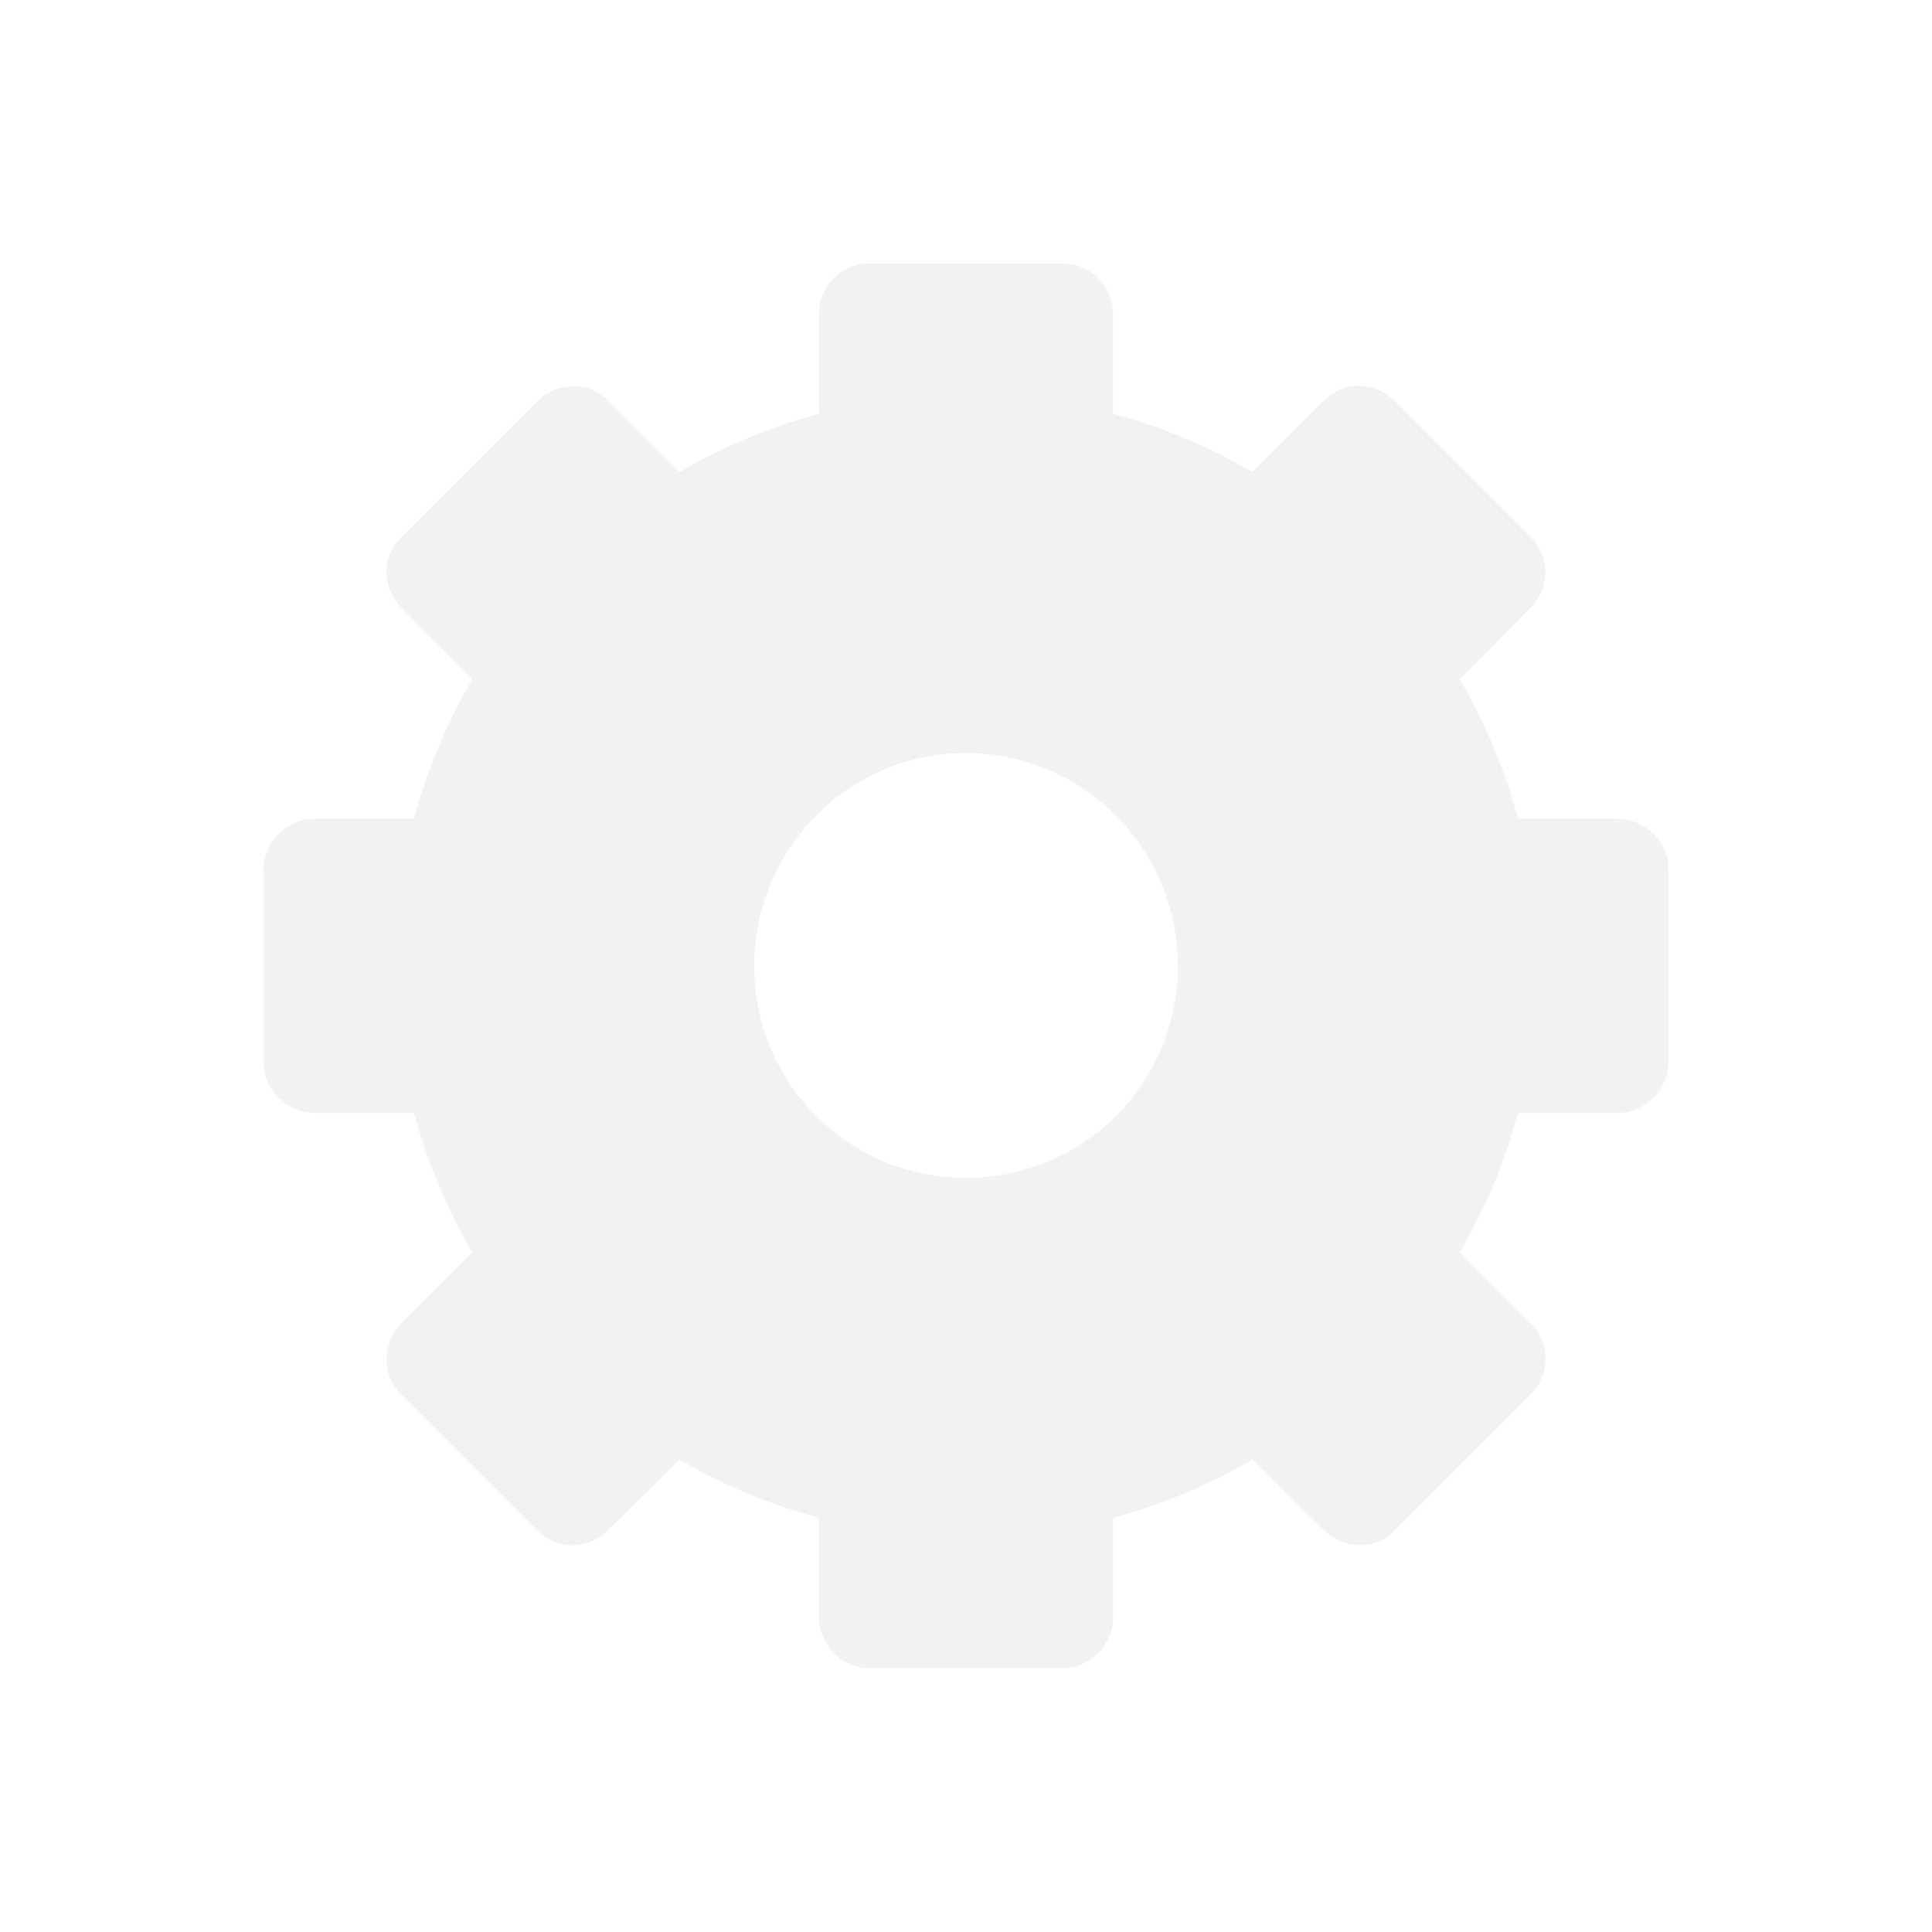 <?xml version="1.0" encoding="UTF-8" standalone="no"?>
<!-- Created with Inkscape (http://www.inkscape.org/) -->

<svg
   xmlns:osb="http://www.openswatchbook.org/uri/2009/osb"
   xmlns:dc="http://purl.org/dc/elements/1.1/"
   xmlns:cc="http://creativecommons.org/ns#"
   xmlns:rdf="http://www.w3.org/1999/02/22-rdf-syntax-ns#"
   xmlns:svg="http://www.w3.org/2000/svg"
   xmlns="http://www.w3.org/2000/svg"
   xmlns:xlink="http://www.w3.org/1999/xlink"
   xmlns:sodipodi="http://sodipodi.sourceforge.net/DTD/sodipodi-0.dtd"
   xmlns:inkscape="http://www.inkscape.org/namespaces/inkscape"
   width="22"
   height="22"
   id="svg3049"
   version="1.1"
   inkscape:version="0.48.4 r9939"
   sodipodi:docname="properties.svg"
   inkscape:export-filename="/home/uri/.kde/share/icons/NITRUX-KDE/16x16/actions/view-right-new.png"
   inkscape:export-xdpi="30"
   inkscape:export-ydpi="30">
  <defs
     id="defs3051">
    <linearGradient
       y2="13.884"
       x2="11.64"
       y1="9.269"
       x1="11.64"
       gradientTransform="matrix(3.467,0,0,3.467,8.713,7.288)"
       gradientUnits="userSpaceOnUse"
       id="linearGradient3323"
       xlink:href="#linearGradient4281-6"
       inkscape:collect="always" />
    <linearGradient
       y2="13.884"
       x2="11.64"
       y1="9.269"
       x1="11.64"
       gradientTransform="matrix(3.467,0,0,3.467,8.713,-12.091)"
       gradientUnits="userSpaceOnUse"
       id="linearGradient3316"
       xlink:href="#linearGradient4281-6-4"
       inkscape:collect="always" />
    <linearGradient
       y2="13.884"
       x2="11.64"
       y1="9.269"
       x1="11.64"
       gradientTransform="matrix(3.467,0,0,3.467,8.713,28.587)"
       gradientUnits="userSpaceOnUse"
       id="linearGradient3286"
       xlink:href="#linearGradient4281-6-1"
       inkscape:collect="always" />
    <filter
       id="filter3985-1"
       color-interpolation-filters="sRGB">
      <feGaussianBlur
         stdDeviation="0.42"
         id="feGaussianBlur3987-4" />
    </filter>
    <clipPath
       id="clipPath3981-7">
      <path
         style="opacity:0.8;fill:#ff00ff;fill-opacity:1;stroke:none;display:inline"
         id="path3983-6"
         inkscape:connector-curvature="0"
         d="m 26,40.111 0,12.033 44,0 0,-12.033 z" />
    </clipPath>
    <linearGradient
       id="linearGradient4281-6-1">
      <stop
         offset="0"
         style="stop-color:#1e1e1e;stop-opacity:1"
         id="stop4283-9-5" />
      <stop
         offset="1"
         style="stop-color:#505050;stop-opacity:1"
         id="stop4285-8-2" />
    </linearGradient>
    <linearGradient
       gradientTransform="matrix(3.467,0,0,3.467,9.863,7.863)"
       gradientUnits="userSpaceOnUse"
       xlink:href="#linearGradient4281-6-1"
       id="linearGradient3093-71"
       y2="13.884"
       x2="11.64"
       y1="9.269"
       x1="11.64" />
    <filter
       id="filter3985-8"
       color-interpolation-filters="sRGB">
      <feGaussianBlur
         stdDeviation="0.42"
         id="feGaussianBlur3987-2" />
    </filter>
    <clipPath
       id="clipPath3981-4">
      <path
         style="opacity:0.8;fill:#ff00ff;fill-opacity:1;stroke:none;display:inline"
         id="path3983-8"
         inkscape:connector-curvature="0"
         d="m 26,40.111 0,12.033 44,0 0,-12.033 z" />
    </clipPath>
    <linearGradient
       id="linearGradient4281-6-4">
      <stop
         offset="0"
         style="stop-color:#1e1e1e;stop-opacity:1"
         id="stop4283-9-0" />
      <stop
         offset="1"
         style="stop-color:#505050;stop-opacity:1"
         id="stop4285-8-9" />
    </linearGradient>
    <linearGradient
       gradientTransform="matrix(3.467,0,0,3.467,9.863,7.863)"
       gradientUnits="userSpaceOnUse"
       xlink:href="#linearGradient4281-6-4"
       id="linearGradient3093-7"
       y2="13.884"
       x2="11.64"
       y1="9.269"
       x1="11.64" />
    <linearGradient
       id="linearGradient5606"
       osb:paint="solid">
      <stop
         id="stop5608"
         offset="0"
         style="stop-color:#000000;stop-opacity:1;" />
    </linearGradient>
    <filter
       inkscape:collect="always"
       color-interpolation-filters="sRGB"
       id="filter7554">
      <feBlend
         inkscape:collect="always"
         id="feBlend7556"
         in2="BackgroundImage"
         mode="darken" />
    </filter>
    <linearGradient
       inkscape:collect="always"
       gradientTransform="matrix(0.081,0,0,0.079,540.814,254.847)"
       gradientUnits="userSpaceOnUse"
       xlink:href="#linearGradient3785"
       id="linearGradient3189"
       x1="365.512"
       x2="365.978"
       y1="408.397"
       y2="520.171" />
    <linearGradient
       id="linearGradient3785">
      <stop
         id="stop3787"
         offset="0"
         style="stop-color:#384880;stop-opacity:1;" />
      <stop
         id="stop3789"
         offset="1"
         style="stop-color:#000000;stop-opacity:1;" />
    </linearGradient>
    <filter
       id="filter3985"
       color-interpolation-filters="sRGB">
      <feGaussianBlur
         stdDeviation="0.42"
         id="feGaussianBlur3987" />
    </filter>
    <clipPath
       id="clipPath3981">
      <path
         style="opacity:0.8;fill:#ff00ff;fill-opacity:1;stroke:none;display:inline"
         id="path3983"
         inkscape:connector-curvature="0"
         d="m 26,40.111 0,12.033 44,0 0,-12.033 z" />
    </clipPath>
    <linearGradient
       gradientTransform="matrix(3.467,0,0,3.467,9.863,7.863)"
       gradientUnits="userSpaceOnUse"
       xlink:href="#linearGradient4281-6"
       id="linearGradient3093"
       y2="13.884"
       x2="11.64"
       y1="9.269"
       x1="11.64" />
    <linearGradient
       id="linearGradient4281-6">
      <stop
         offset="0"
         style="stop-color:#1e1e1e;stop-opacity:1"
         id="stop4283-9" />
      <stop
         offset="1"
         style="stop-color:#505050;stop-opacity:1"
         id="stop4285-8" />
    </linearGradient>
    <clipPath
       id="clipPath4311">
      <rect
         style="fill:#ff00ff;fill-opacity:1;fill-rule:nonzero;stroke:none"
         id="rect4313"
         y="8"
         x="6"
         ry="6"
         rx="6"
         height="80"
         width="84" />
    </clipPath>
    <linearGradient
       gradientUnits="userSpaceOnUse"
       xlink:href="#linearGradient4115-2"
       id="linearGradient4163-3"
       y2="57.665"
       x2="127.416"
       y1="48.029"
       x1="47.998" />
    <linearGradient
       gradientUnits="userSpaceOnUse"
       xlink:href="#linearGradient4115-2"
       id="linearGradient4161-2"
       y2="60.29"
       x2="127.052"
       y1="48.029"
       x1="47.997" />
    <linearGradient
       gradientUnits="userSpaceOnUse"
       xlink:href="#linearGradient4115-2"
       id="linearGradient4159-8"
       y2="62.839"
       x2="126.673"
       y1="48.032"
       x1="48.055" />
    <linearGradient
       gradientUnits="userSpaceOnUse"
       xlink:href="#linearGradient4115-2"
       id="linearGradient4157-8"
       y2="66.233"
       x2="126.139"
       y1="48.047"
       x1="48.234" />
    <linearGradient
       gradientUnits="userSpaceOnUse"
       xlink:href="#linearGradient4047-2"
       id="linearGradient4113-5"
       y2="57.665"
       x2="127.416"
       y1="48.029"
       x1="47.998" />
    <linearGradient
       gradientUnits="userSpaceOnUse"
       xlink:href="#linearGradient4047-2"
       id="linearGradient4111-3"
       y2="60.29"
       x2="127.052"
       y1="48.029"
       x1="47.997" />
    <linearGradient
       gradientUnits="userSpaceOnUse"
       xlink:href="#linearGradient4047-2"
       id="linearGradient4109-3"
       y2="62.839"
       x2="126.673"
       y1="48.032"
       x1="48.055" />
    <linearGradient
       gradientUnits="userSpaceOnUse"
       xlink:href="#linearGradient4071-3"
       id="linearGradient4107-8"
       y2="66.233"
       x2="126.139"
       y1="48.047"
       x1="48.234" />
    <linearGradient
       gradientUnits="userSpaceOnUse"
       xlink:href="#linearGradient4047-2"
       id="linearGradient4095-8"
       y2="57.665"
       x2="127.416"
       y1="48.029"
       x1="47.998" />
    <linearGradient
       gradientUnits="userSpaceOnUse"
       xlink:href="#linearGradient4047-2"
       id="linearGradient4093-5"
       y2="60.29"
       x2="127.052"
       y1="48.029"
       x1="47.997" />
    <linearGradient
       gradientUnits="userSpaceOnUse"
       xlink:href="#linearGradient4047-2"
       id="linearGradient4091-0"
       y2="62.839"
       x2="126.673"
       y1="48.032"
       x1="48.055" />
    <linearGradient
       gradientUnits="userSpaceOnUse"
       xlink:href="#linearGradient4071-3"
       id="linearGradient4089-7"
       y2="66.233"
       x2="126.139"
       y1="48.047"
       x1="48.234" />
    <linearGradient
       gradientUnits="userSpaceOnUse"
       xlink:href="#linearGradient4115-2"
       id="linearGradient4121-6"
       y2="57.665"
       x2="127.416"
       y1="48.029"
       x1="47.998" />
    <linearGradient
       gradientUnits="userSpaceOnUse"
       xlink:href="#linearGradient4115-2"
       id="linearGradient4129-8"
       y2="60.29"
       x2="127.052"
       y1="48.029"
       x1="47.997" />
    <linearGradient
       gradientUnits="userSpaceOnUse"
       xlink:href="#linearGradient4115-2"
       id="linearGradient4137-7"
       y2="62.839"
       x2="126.673"
       y1="48.032"
       x1="48.055" />
    <linearGradient
       id="linearGradient4115-2">
      <stop
         offset="0"
         style="stop-color:#ffffff;stop-opacity:1"
         id="stop4117-3" />
      <stop
         offset="1"
         style="stop-color:#ffffff;stop-opacity:0"
         id="stop4119-6" />
    </linearGradient>
    <linearGradient
       gradientUnits="userSpaceOnUse"
       xlink:href="#linearGradient4115-2"
       id="linearGradient4145-0"
       y2="66.233"
       x2="126.139"
       y1="48.047"
       x1="48.234" />
    <linearGradient
       id="linearGradient3780-6-5">
      <stop
         offset="0"
         style="stop-color:#000000;stop-opacity:0"
         id="stop3782-4" />
      <stop
         offset="1"
         style="stop-color:#000000;stop-opacity:1"
         id="stop3784-9" />
    </linearGradient>
    <radialGradient
       gradientTransform="matrix(1,0,0,1.014,-30,-0.661)"
       gradientUnits="userSpaceOnUse"
       xlink:href="#linearGradient3780-6-5"
       id="radialGradient5008"
       fy="47.887"
       fx="48.265"
       r="28.879"
       cy="47.887"
       cx="48.265" />
    <linearGradient
       id="linearGradient3796-9">
      <stop
         offset="0"
         style="stop-color:#ffffff;stop-opacity:0"
         id="stop3798-4" />
      <stop
         offset="1"
         style="stop-color:#ffffff;stop-opacity:1"
         id="stop3800-9" />
    </linearGradient>
    <radialGradient
       gradientTransform="matrix(1,0,0,0.985,-30,0.716)"
       gradientUnits="userSpaceOnUse"
       xlink:href="#linearGradient3796-9"
       id="radialGradient3814-9"
       fy="47.598"
       fx="48.41"
       r="30.64"
       cy="47.598"
       cx="48.41" />
    <linearGradient
       gradientUnits="userSpaceOnUse"
       xlink:href="#linearGradient4047-2"
       id="linearGradient4053-2"
       y2="57.665"
       x2="127.416"
       y1="48.029"
       x1="47.998" />
    <linearGradient
       gradientUnits="userSpaceOnUse"
       xlink:href="#linearGradient4047-2"
       id="linearGradient4061-6"
       y2="60.29"
       x2="127.052"
       y1="48.029"
       x1="47.997" />
    <linearGradient
       id="linearGradient4047-2">
      <stop
         offset="0"
         style="stop-color:#000000;stop-opacity:1"
         id="stop4049-0" />
      <stop
         offset="1"
         style="stop-color:#000000;stop-opacity:0"
         id="stop4051-5" />
    </linearGradient>
    <linearGradient
       gradientUnits="userSpaceOnUse"
       xlink:href="#linearGradient4047-2"
       id="linearGradient4069-9"
       y2="62.839"
       x2="126.673"
       y1="48.032"
       x1="48.055" />
    <linearGradient
       id="linearGradient4071-3">
      <stop
         offset="0"
         style="stop-color:#000000;stop-opacity:1"
         id="stop4073-8" />
      <stop
         offset="1"
         style="stop-color:#000000;stop-opacity:0"
         id="stop4075-4" />
    </linearGradient>
    <linearGradient
       gradientUnits="userSpaceOnUse"
       xlink:href="#linearGradient4071-3"
       id="linearGradient4077-0"
       y2="66.233"
       x2="126.139"
       y1="48.047"
       x1="48.234" />
    <linearGradient
       gradientUnits="userSpaceOnUse"
       xlink:href="#linearGradient4081"
       id="linearGradient3161"
       y2="5.988"
       x2="48"
       y1="90"
       x1="48" />
    <linearGradient
       id="linearGradient4081">
      <stop
         offset="0"
         style="stop-color:#8c8c8c;stop-opacity:1"
         id="stop4083" />
      <stop
         offset="1"
         style="stop-color:#dcdcdc;stop-opacity:1"
         id="stop4085" />
    </linearGradient>
    <linearGradient
       spreadMethod="reflect"
       gradientUnits="userSpaceOnUse"
       xlink:href="#linearGradient3892"
       id="linearGradient3228"
       y2="88"
       x2="48"
       y1="88"
       x1="90" />
    <linearGradient
       id="linearGradient3892">
      <stop
         offset="0"
         style="stop-color:#000000;stop-opacity:0.588"
         id="stop3894" />
      <stop
         offset="0.118"
         style="stop-color:#000000;stop-opacity:0.471"
         id="stop3896" />
      <stop
         offset="0.238"
         style="stop-color:#000000;stop-opacity:0.392"
         id="stop3898" />
      <stop
         offset="1"
         style="stop-color:#000000;stop-opacity:0.314"
         id="stop3900" />
    </linearGradient>
    <linearGradient
       spreadMethod="reflect"
       gradientUnits="userSpaceOnUse"
       xlink:href="#linearGradient4384"
       id="linearGradient4429"
       y2="82.455"
       x2="112.124"
       y1="82"
       x1="48" />
    <linearGradient
       gradientTransform="matrix(1,0,0,-1,0,92)"
       gradientUnits="userSpaceOnUse"
       xlink:href="#linearGradient4384"
       id="linearGradient4390"
       y2="-40"
       x2="48"
       y1="88"
       x1="48" />
    <radialGradient
       gradientTransform="matrix(1,-6.7114942e-8,8.4282233e-8,1.256,110,-24.506)"
       gradientUnits="userSpaceOnUse"
       xlink:href="#linearGradient4367"
       id="radialGradient4375"
       fy="87.792"
       fx="48"
       r="42"
       cy="87.792"
       cx="48" />
    <clipPath
       id="clipPath4355">
      <rect
         style="fill:#ffffff;fill-opacity:1;fill-rule:nonzero;stroke:none"
         id="rect4357"
         y="6"
         x="6"
         ry="6"
         rx="6"
         height="80"
         width="84" />
    </clipPath>
    <linearGradient
       gradientTransform="matrix(1.024,0,0,1.012,-1.143,-98.071)"
       gradientUnits="userSpaceOnUse"
       xlink:href="#ButtonShadow-0"
       id="linearGradient3026"
       y2="90.239"
       x2="32.251"
       y1="6.132"
       x1="32.251" />
    <linearGradient
       gradientTransform="translate(0,-97)"
       gradientUnits="userSpaceOnUse"
       xlink:href="#ButtonShadow-0"
       id="linearGradient3721"
       y2="90.239"
       x2="32.251"
       y1="6.132"
       x1="32.251" />
    <linearGradient
       gradientTransform="matrix(1.024,0,0,1.012,-1.143,-98.071)"
       gradientUnits="userSpaceOnUse"
       xlink:href="#ButtonShadow-0"
       id="linearGradient3725"
       y2="90.239"
       x2="32.251"
       y1="6.132"
       x1="32.251" />
    <linearGradient
       gradientTransform="matrix(1.024,0,0,1.012,-1.143,-98.071)"
       gradientUnits="userSpaceOnUse"
       xlink:href="#ButtonShadow-0"
       id="linearGradient3772"
       y2="90.239"
       x2="32.251"
       y1="6.132"
       x1="32.251" />
    <linearGradient
       gradientTransform="matrix(1.024,0,0,1.012,-1.143,-98.071)"
       gradientUnits="userSpaceOnUse"
       xlink:href="#ButtonShadow-0"
       id="linearGradient3780"
       y2="90.239"
       x2="32.251"
       y1="6.132"
       x1="32.251" />
    <linearGradient
       gradientTransform="matrix(1.006,0,0,0.994,100,0)"
       gradientUnits="userSpaceOnUse"
       id="ButtonShadow-0"
       y2="7.017"
       x2="45.448"
       y1="92.54"
       x1="45.448">
      <stop
         offset="0"
         style="stop-color:#000000;stop-opacity:1"
         id="stop3750-8" />
      <stop
         offset="1"
         style="stop-color:#000000;stop-opacity:0.588"
         id="stop3752-5" />
    </linearGradient>
    <linearGradient
       gradientUnits="userSpaceOnUse"
       xlink:href="#linearGradient3737"
       id="linearGradient3613"
       y2="138.661"
       x2="48"
       y1="20.221"
       x1="48" />
    <filter
       id="filter3794"
       color-interpolation-filters="sRGB"
       height="1.384"
       width="1.384"
       y="-0.192"
       x="-0.192">
      <feGaussianBlur
         stdDeviation="5.28"
         id="feGaussianBlur3796" />
    </filter>
    <filter
       id="filter3174"
       color-interpolation-filters="sRGB">
      <feGaussianBlur
         stdDeviation="1.71"
         id="feGaussianBlur3176" />
    </filter>
    <linearGradient
       id="linearGradient3737">
      <stop
         offset="0"
         style="stop-color:#ffffff;stop-opacity:1"
         id="stop3739" />
      <stop
         offset="1"
         style="stop-color:#ffffff;stop-opacity:0"
         id="stop3741" />
    </linearGradient>
    <linearGradient
       gradientTransform="scale(1.006,0.994)"
       gradientUnits="userSpaceOnUse"
       id="ButtonShadow"
       y2="7.017"
       x2="45.448"
       y1="92.54"
       x1="45.448">
      <stop
         offset="0"
         style="stop-color:#000000;stop-opacity:1"
         id="stop3750" />
      <stop
         offset="1"
         style="stop-color:#000000;stop-opacity:0.588"
         id="stop3752" />
    </linearGradient>
    <linearGradient
       id="linearGradient4367">
      <stop
         offset="0"
         style="stop-color:#ffffff;stop-opacity:0.718"
         id="stop4369" />
      <stop
         offset="1"
         style="stop-color:#ffffff;stop-opacity:1"
         id="stop4371" />
    </linearGradient>
    <linearGradient
       id="linearGradient4384">
      <stop
         offset="0"
         style="stop-color:#ffffff;stop-opacity:1"
         id="stop4386" />
      <stop
         offset="1"
         style="stop-color:#ffffff;stop-opacity:0"
         id="stop4388" />
    </linearGradient>
    <linearGradient
       inkscape:collect="always"
       xlink:href="#linearGradient4281-6-4"
       id="linearGradient3276"
       gradientUnits="userSpaceOnUse"
       gradientTransform="matrix(3.467,0,0,3.467,362.282,469.634)"
       x1="11.64"
       y1="9.269"
       x2="11.64"
       y2="13.884" />
    <linearGradient
       inkscape:collect="always"
       xlink:href="#linearGradient4281-6"
       id="linearGradient3281"
       gradientUnits="userSpaceOnUse"
       gradientTransform="matrix(3.467,0,0,3.467,362.282,489.014)"
       x1="11.64"
       y1="9.269"
       x2="11.64"
       y2="13.884" />
    <linearGradient
       inkscape:collect="always"
       xlink:href="#linearGradient4281-6-1"
       id="linearGradient3296"
       gradientUnits="userSpaceOnUse"
       gradientTransform="matrix(3.467,0,0,3.467,362.282,510.312)"
       x1="11.64"
       y1="9.269"
       x2="11.64"
       y2="13.884" />
    <filter
       id="filter4012"
       color-interpolation-filters="sRGB">
      <feGaussianBlur
         stdDeviation="0.78"
         id="feGaussianBlur4014" />
    </filter>
    <clipPath
       id="clipPath4008">
      <path
         style="fill:#ff00ff;fill-opacity:1;fill-rule:nonzero;stroke:none;stroke-width:1;marker:none;visibility:visible;display:block;overflow:visible;enable-background:accumulate"
         id="path4010"
         inkscape:connector-curvature="0"
         d="m 44.425,20 c -1.023,0 -1.869,0.828 -1.869,1.869 l 0,3.697 c -1.83,0.487 -3.56,1.223 -5.159,2.153 L 34.756,25.078 C 34.388,24.71 33.973,24.554 33.497,24.55 33.021,24.546 32.518,24.716 32.156,25.078 l -5.078,5.078 c -0.724,0.724 -0.695,1.864 0.041,2.6 l 2.6,2.641 c -0.93,1.6 -1.666,3.33 -2.153,5.159 l -3.656,0 C 22.869,40.556 22,41.402 22,42.425 l 0,7.15 c 0,1.023 0.869,1.869 1.909,1.869 l 3.656,0 c 0.487,1.83 1.223,3.56 2.153,5.159 l -2.6,2.6 c -0.736,0.736 -0.764,1.917 -0.041,2.641 l 5.078,5.078 c 0.724,0.724 1.864,0.695 2.6,-0.041 l 2.641,-2.6 c 1.6,0.93 3.33,1.666 5.159,2.153 l 0,3.656 C 42.556,71.131 43.402,72 44.425,72 l 7.15,0 c 1.023,0 1.869,-0.869 1.869,-1.909 l 0,-3.656 c 1.83,-0.487 3.56,-1.223 5.159,-2.153 l 2.641,2.6 c 0.736,0.736 1.876,0.764 2.6,0.041 l 5.078,-5.078 c 0.724,-0.724 0.695,-1.905 -0.041,-2.641 l -2.6,-2.6 c 0.93,-1.6 1.666,-3.33 2.153,-5.159 l 3.656,0 C 73.131,51.444 74,50.598 74,49.575 l 0,-7.15 c 0,-1.023 -0.869,-1.869 -1.909,-1.869 l -3.656,0 C 67.947,38.727 67.212,36.996 66.281,35.397 l 2.6,-2.641 c 0.736,-0.736 0.764,-1.876 0.041,-2.6 l -5.078,-5.078 c -0.724,-0.724 -1.864,-0.736 -2.6,0 L 58.603,27.719 C 57.004,26.788 55.273,26.053 53.444,25.566 l 0,-3.697 C 53.444,20.828 52.598,20 51.575,20 l -7.15,0 z M 48,38.119 c 4.339,0 7.841,3.542 7.841,7.881 0,4.339 -3.502,7.841 -7.841,7.841 -4.339,0 -7.841,-3.502 -7.841,-7.841 0,-4.339 3.502,-7.881 7.841,-7.881 z" />
    </clipPath>
    <linearGradient
       gradientTransform="matrix(1.209,0,0,1.209,18.977,18.182)"
       gradientUnits="userSpaceOnUse"
       xlink:href="#linearGradient4281-6-13"
       id="linearGradient3992"
       y2="45.017"
       x2="20.759"
       y1="-19.426"
       x1="20.759" />
    <linearGradient
       id="linearGradient4281-6-13">
      <stop
         offset="0"
         style="stop-color:#1e1e1e;stop-opacity:1"
         id="stop4283-9-7" />
      <stop
         offset="1"
         style="stop-color:#505050;stop-opacity:1"
         id="stop4285-8-4" />
    </linearGradient>
    <clipPath
       id="clipPath4311-5">
      <rect
         style="fill:#ff00ff;fill-opacity:1;fill-rule:nonzero;stroke:none"
         id="rect4313-3"
         y="8"
         x="6"
         ry="6"
         rx="6"
         height="80"
         width="84" />
    </clipPath>
    <linearGradient
       gradientUnits="userSpaceOnUse"
       xlink:href="#linearGradient4115-2-3"
       id="linearGradient4163-3-9"
       y2="57.665"
       x2="127.416"
       y1="48.029"
       x1="47.998" />
    <linearGradient
       gradientUnits="userSpaceOnUse"
       xlink:href="#linearGradient4115-2-3"
       id="linearGradient4161-2-6"
       y2="60.29"
       x2="127.052"
       y1="48.029"
       x1="47.997" />
    <linearGradient
       gradientUnits="userSpaceOnUse"
       xlink:href="#linearGradient4115-2-3"
       id="linearGradient4159-8-7"
       y2="62.839"
       x2="126.673"
       y1="48.032"
       x1="48.055" />
    <linearGradient
       gradientUnits="userSpaceOnUse"
       xlink:href="#linearGradient4115-2-3"
       id="linearGradient4157-8-9"
       y2="66.233"
       x2="126.139"
       y1="48.047"
       x1="48.234" />
    <linearGradient
       gradientUnits="userSpaceOnUse"
       xlink:href="#linearGradient4047-2-8"
       id="linearGradient4113-5-1"
       y2="57.665"
       x2="127.416"
       y1="48.029"
       x1="47.998" />
    <linearGradient
       gradientUnits="userSpaceOnUse"
       xlink:href="#linearGradient4047-2-8"
       id="linearGradient4111-3-1"
       y2="60.29"
       x2="127.052"
       y1="48.029"
       x1="47.997" />
    <linearGradient
       gradientUnits="userSpaceOnUse"
       xlink:href="#linearGradient4047-2-8"
       id="linearGradient4109-3-7"
       y2="62.839"
       x2="126.673"
       y1="48.032"
       x1="48.055" />
    <linearGradient
       gradientUnits="userSpaceOnUse"
       xlink:href="#linearGradient4071-3-8"
       id="linearGradient4107-8-1"
       y2="66.233"
       x2="126.139"
       y1="48.047"
       x1="48.234" />
    <linearGradient
       gradientUnits="userSpaceOnUse"
       xlink:href="#linearGradient4047-2-8"
       id="linearGradient4095-8-0"
       y2="57.665"
       x2="127.416"
       y1="48.029"
       x1="47.998" />
    <linearGradient
       gradientUnits="userSpaceOnUse"
       xlink:href="#linearGradient4047-2-8"
       id="linearGradient4093-5-8"
       y2="60.29"
       x2="127.052"
       y1="48.029"
       x1="47.997" />
    <linearGradient
       gradientUnits="userSpaceOnUse"
       xlink:href="#linearGradient4047-2-8"
       id="linearGradient4091-0-5"
       y2="62.839"
       x2="126.673"
       y1="48.032"
       x1="48.055" />
    <linearGradient
       gradientUnits="userSpaceOnUse"
       xlink:href="#linearGradient4071-3-8"
       id="linearGradient4089-7-7"
       y2="66.233"
       x2="126.139"
       y1="48.047"
       x1="48.234" />
    <linearGradient
       gradientUnits="userSpaceOnUse"
       xlink:href="#linearGradient4115-2-3"
       id="linearGradient4121-6-3"
       y2="57.665"
       x2="127.416"
       y1="48.029"
       x1="47.998" />
    <linearGradient
       gradientUnits="userSpaceOnUse"
       xlink:href="#linearGradient4115-2-3"
       id="linearGradient4129-8-5"
       y2="60.29"
       x2="127.052"
       y1="48.029"
       x1="47.997" />
    <linearGradient
       gradientUnits="userSpaceOnUse"
       xlink:href="#linearGradient4115-2-3"
       id="linearGradient4137-7-9"
       y2="62.839"
       x2="126.673"
       y1="48.032"
       x1="48.055" />
    <linearGradient
       id="linearGradient4115-2-3">
      <stop
         offset="0"
         style="stop-color:#ffffff;stop-opacity:1"
         id="stop4117-3-6" />
      <stop
         offset="1"
         style="stop-color:#ffffff;stop-opacity:0"
         id="stop4119-6-2" />
    </linearGradient>
    <linearGradient
       gradientUnits="userSpaceOnUse"
       xlink:href="#linearGradient4115-2-3"
       id="linearGradient4145-0-4"
       y2="66.233"
       x2="126.139"
       y1="48.047"
       x1="48.234" />
    <linearGradient
       id="linearGradient3780-6-5-9">
      <stop
         offset="0"
         style="stop-color:#000000;stop-opacity:0"
         id="stop3782-4-2" />
      <stop
         offset="1"
         style="stop-color:#000000;stop-opacity:1"
         id="stop3784-9-0" />
    </linearGradient>
    <radialGradient
       gradientTransform="matrix(1,0,0,1.014,-30,-0.661)"
       gradientUnits="userSpaceOnUse"
       xlink:href="#linearGradient3780-6-5-9"
       id="radialGradient5008-7"
       fy="47.887"
       fx="48.265"
       r="28.879"
       cy="47.887"
       cx="48.265" />
    <linearGradient
       id="linearGradient3796-9-0">
      <stop
         offset="0"
         style="stop-color:#ffffff;stop-opacity:0"
         id="stop3798-4-2" />
      <stop
         offset="1"
         style="stop-color:#ffffff;stop-opacity:1"
         id="stop3800-9-7" />
    </linearGradient>
    <radialGradient
       gradientTransform="matrix(1,0,0,0.985,-30,0.716)"
       gradientUnits="userSpaceOnUse"
       xlink:href="#linearGradient3796-9-0"
       id="radialGradient3814-9-4"
       fy="47.598"
       fx="48.41"
       r="30.64"
       cy="47.598"
       cx="48.41" />
    <linearGradient
       gradientUnits="userSpaceOnUse"
       xlink:href="#linearGradient4047-2-8"
       id="linearGradient4053-2-6"
       y2="57.665"
       x2="127.416"
       y1="48.029"
       x1="47.998" />
    <linearGradient
       gradientUnits="userSpaceOnUse"
       xlink:href="#linearGradient4047-2-8"
       id="linearGradient4061-6-0"
       y2="60.29"
       x2="127.052"
       y1="48.029"
       x1="47.997" />
    <linearGradient
       id="linearGradient4047-2-8">
      <stop
         offset="0"
         style="stop-color:#000000;stop-opacity:1"
         id="stop4049-0-5" />
      <stop
         offset="1"
         style="stop-color:#000000;stop-opacity:0"
         id="stop4051-5-5" />
    </linearGradient>
    <linearGradient
       gradientUnits="userSpaceOnUse"
       xlink:href="#linearGradient4047-2-8"
       id="linearGradient4069-9-4"
       y2="62.839"
       x2="126.673"
       y1="48.032"
       x1="48.055" />
    <linearGradient
       id="linearGradient4071-3-8">
      <stop
         offset="0"
         style="stop-color:#000000;stop-opacity:1"
         id="stop4073-8-2" />
      <stop
         offset="1"
         style="stop-color:#000000;stop-opacity:0"
         id="stop4075-4-4" />
    </linearGradient>
    <linearGradient
       gradientUnits="userSpaceOnUse"
       xlink:href="#linearGradient4071-3-8"
       id="linearGradient4077-0-1"
       y2="66.233"
       x2="126.139"
       y1="48.047"
       x1="48.234" />
    <linearGradient
       gradientUnits="userSpaceOnUse"
       xlink:href="#linearGradient4081-2"
       id="linearGradient3161-9"
       y2="5.988"
       x2="48"
       y1="90"
       x1="48" />
    <linearGradient
       id="linearGradient4081-2">
      <stop
         offset="0"
         style="stop-color:#8c8c8c;stop-opacity:1"
         id="stop4083-1" />
      <stop
         offset="1"
         style="stop-color:#dcdcdc;stop-opacity:1"
         id="stop4085-4" />
    </linearGradient>
    <linearGradient
       spreadMethod="reflect"
       gradientUnits="userSpaceOnUse"
       xlink:href="#linearGradient3892-7"
       id="linearGradient3228-0"
       y2="88"
       x2="48"
       y1="88"
       x1="90" />
    <linearGradient
       id="linearGradient3892-7">
      <stop
         offset="0"
         style="stop-color:#000000;stop-opacity:0.588"
         id="stop3894-6" />
      <stop
         offset="0.118"
         style="stop-color:#000000;stop-opacity:0.471"
         id="stop3896-6" />
      <stop
         offset="0.238"
         style="stop-color:#000000;stop-opacity:0.392"
         id="stop3898-9" />
      <stop
         offset="1"
         style="stop-color:#000000;stop-opacity:0.314"
         id="stop3900-7" />
    </linearGradient>
    <linearGradient
       spreadMethod="reflect"
       gradientUnits="userSpaceOnUse"
       xlink:href="#linearGradient4384-5"
       id="linearGradient4429-6"
       y2="82.455"
       x2="112.124"
       y1="82"
       x1="48" />
    <linearGradient
       gradientTransform="matrix(1,0,0,-1,0,92)"
       gradientUnits="userSpaceOnUse"
       xlink:href="#linearGradient4384-5"
       id="linearGradient4390-1"
       y2="-40"
       x2="48"
       y1="88"
       x1="48" />
    <radialGradient
       gradientTransform="matrix(1,-6.7114942e-8,8.4282233e-8,1.256,110,-24.506)"
       gradientUnits="userSpaceOnUse"
       xlink:href="#linearGradient4367-9"
       id="radialGradient4375-3"
       fy="87.792"
       fx="48"
       r="42"
       cy="87.792"
       cx="48" />
    <clipPath
       id="clipPath4355-3">
      <rect
         style="fill:#ffffff;fill-opacity:1;fill-rule:nonzero;stroke:none"
         id="rect4357-1"
         y="6"
         x="6"
         ry="6"
         rx="6"
         height="80"
         width="84" />
    </clipPath>
    <linearGradient
       gradientTransform="matrix(1.024,0,0,1.012,-1.143,-98.071)"
       gradientUnits="userSpaceOnUse"
       xlink:href="#ButtonShadow-0-1"
       id="linearGradient3026-7"
       y2="90.239"
       x2="32.251"
       y1="6.132"
       x1="32.251" />
    <linearGradient
       gradientTransform="translate(0,-97)"
       gradientUnits="userSpaceOnUse"
       xlink:href="#ButtonShadow-0-1"
       id="linearGradient3721-5"
       y2="90.239"
       x2="32.251"
       y1="6.132"
       x1="32.251" />
    <linearGradient
       gradientTransform="matrix(1.024,0,0,1.012,-1.143,-98.071)"
       gradientUnits="userSpaceOnUse"
       xlink:href="#ButtonShadow-0-1"
       id="linearGradient3725-1"
       y2="90.239"
       x2="32.251"
       y1="6.132"
       x1="32.251" />
    <linearGradient
       gradientTransform="matrix(1.024,0,0,1.012,-1.143,-98.071)"
       gradientUnits="userSpaceOnUse"
       xlink:href="#ButtonShadow-0-1"
       id="linearGradient3772-4"
       y2="90.239"
       x2="32.251"
       y1="6.132"
       x1="32.251" />
    <linearGradient
       gradientTransform="matrix(1.024,0,0,1.012,-1.143,-98.071)"
       gradientUnits="userSpaceOnUse"
       xlink:href="#ButtonShadow-0-1"
       id="linearGradient3780-8"
       y2="90.239"
       x2="32.251"
       y1="6.132"
       x1="32.251" />
    <linearGradient
       gradientTransform="matrix(1.006,0,0,0.994,100,0)"
       gradientUnits="userSpaceOnUse"
       id="ButtonShadow-0-1"
       y2="7.017"
       x2="45.448"
       y1="92.54"
       x1="45.448">
      <stop
         offset="0"
         style="stop-color:#000000;stop-opacity:1"
         id="stop3750-8-0" />
      <stop
         offset="1"
         style="stop-color:#000000;stop-opacity:0.588"
         id="stop3752-5-7" />
    </linearGradient>
    <linearGradient
       gradientUnits="userSpaceOnUse"
       xlink:href="#linearGradient3737-0"
       id="linearGradient3613-8"
       y2="138.661"
       x2="48"
       y1="20.221"
       x1="48" />
    <filter
       id="filter3794-6"
       color-interpolation-filters="sRGB"
       height="1.384"
       width="1.384"
       y="-0.192"
       x="-0.192">
      <feGaussianBlur
         stdDeviation="5.28"
         id="feGaussianBlur3796-9" />
    </filter>
    <filter
       id="filter3174-3"
       color-interpolation-filters="sRGB">
      <feGaussianBlur
         stdDeviation="1.71"
         id="feGaussianBlur3176-6" />
    </filter>
    <linearGradient
       id="linearGradient3737-0">
      <stop
         offset="0"
         style="stop-color:#ffffff;stop-opacity:1"
         id="stop3739-2" />
      <stop
         offset="1"
         style="stop-color:#ffffff;stop-opacity:0"
         id="stop3741-1" />
    </linearGradient>
    <linearGradient
       gradientTransform="scale(1.006,0.994)"
       gradientUnits="userSpaceOnUse"
       id="ButtonShadow-3"
       y2="7.017"
       x2="45.448"
       y1="92.54"
       x1="45.448">
      <stop
         offset="0"
         style="stop-color:#000000;stop-opacity:1"
         id="stop3750-4" />
      <stop
         offset="1"
         style="stop-color:#000000;stop-opacity:0.588"
         id="stop3752-4" />
    </linearGradient>
    <linearGradient
       id="linearGradient4367-9">
      <stop
         offset="0"
         style="stop-color:#ffffff;stop-opacity:0.718"
         id="stop4369-1" />
      <stop
         offset="1"
         style="stop-color:#ffffff;stop-opacity:1"
         id="stop4371-1" />
    </linearGradient>
    <linearGradient
       id="linearGradient4384-5">
      <stop
         offset="0"
         style="stop-color:#ffffff;stop-opacity:1"
         id="stop4386-8" />
      <stop
         offset="1"
         style="stop-color:#ffffff;stop-opacity:0"
         id="stop4388-2" />
    </linearGradient>
  </defs>
  <sodipodi:namedview
     id="base"
     pagecolor="#ffffff"
     bordercolor="#666666"
     borderopacity="1.0"
     inkscape:pageopacity="0.0"
     inkscape:pageshadow="2"
     inkscape:zoom="8.0000004"
     inkscape:cx="13.856435"
     inkscape:cy="7.9694272"
     inkscape:document-units="px"
     inkscape:current-layer="layer1"
     showgrid="true"
     fit-margin-top="0"
     fit-margin-left="0"
     fit-margin-right="0"
     fit-margin-bottom="0"
     inkscape:window-width="1360"
     inkscape:window-height="712"
     inkscape:window-x="-2"
     inkscape:window-y="28"
     inkscape:window-maximized="1"
     inkscape:showpageshadow="false"
     borderlayer="true"
     showguides="true">
    <sodipodi:guide
       position="2,20"
       orientation="18,0"
       id="guide4067" />
    <sodipodi:guide
       position="2,2"
       orientation="0,18"
       id="guide4069" />
    <sodipodi:guide
       position="20,2"
       orientation="-18,0"
       id="guide4071" />
    <sodipodi:guide
       position="20,20"
       orientation="0,-18"
       id="guide4073" />
    <sodipodi:guide
       position="3,19"
       orientation="16,0"
       id="guide4077" />
    <sodipodi:guide
       position="3,3"
       orientation="0,16"
       id="guide4079" />
    <sodipodi:guide
       position="19,3"
       orientation="-16,0"
       id="guide4081" />
    <sodipodi:guide
       position="19,19"
       orientation="0,-16"
       id="guide4083" />
    <inkscape:grid
       type="xygrid"
       id="grid4085" />
  </sodipodi:namedview>
  <g
     inkscape:label="Capa 1"
     inkscape:groupmode="layer"
     id="layer1"
     transform="translate(-421.714,-525.791)">
    <g
       id="layer2"
       style="display:none"
       transform="translate(353.569,481.726)">
      <rect
         width="86"
         height="85"
         rx="6"
         ry="6"
         x="5"
         y="7"
         id="rect3745"
         style="opacity:0.9;fill:url(#ButtonShadow);fill-opacity:1;fill-rule:nonzero;stroke:none;filter:url(#filter3174)" />
    </g>
    <g
       id="layer5"
       style="display:none"
       transform="translate(353.569,481.726)">
      <rect
         width="66"
         height="62"
         rx="12"
         ry="12"
         x="15"
         y="15"
         clip-path="url(#clipPath4355)"
         id="rect3171"
         style="opacity:0.1;fill:url(#linearGradient3613);fill-opacity:1;fill-rule:nonzero;stroke:#ffffff;stroke-width:0.5;stroke-linecap:round;stroke-linejoin:miter;stroke-miterlimit:4;stroke-opacity:1;stroke-dasharray:none;stroke-dashoffset:0;filter:url(#filter3794)" />
    </g>
    <g
       id="layer9"
       inkscape:label="status"
       style="display:inline"
       transform="matrix(4.442,0,0,5.099,-971.566,-7.022)" />
    <g
       id="layer10"
       inkscape:label="devices"
       style="display:inline;filter:url(#filter7554)"
       transform="matrix(4.442,0,0,5.099,-971.566,-7.022)" />
    <g
       id="layer1-3"
       inkscape:label="places"
       style="display:inline"
       transform="matrix(4.442,0,0,5.099,98.953,-3153.161)" />
    <g
       id="layer14"
       inkscape:label="mimetypes"
       style="display:inline"
       transform="matrix(4.442,0,0,5.099,-971.566,-7.022)" />
    <g
       id="layer15"
       inkscape:label="emblems"
       style="display:inline"
       transform="matrix(4.442,0,0,5.099,-971.566,-7.022)" />
    <g
       id="g71291"
       inkscape:label="emotes"
       style="display:inline"
       transform="matrix(4.442,0,0,5.099,-971.566,-7.022)" />
    <g
       id="layer2-1"
       inkscape:label="categories"
       style="display:inline"
       transform="matrix(4.442,0,0,5.099,98.953,-2388.298)" />
    <g
       id="g6058"
       inkscape:label="apps"
       style="display:inline"
       transform="matrix(4.442,0,0,5.099,98.953,-2388.298)" />
    <g
       id="layer2-5"
       style="fill:#f2f2f2;fill-opacity:1;display:none"
       transform="translate(353.473,490.065)">
      <rect
         width="86"
         height="85"
         rx="6"
         ry="6"
         x="5"
         y="7"
         id="rect3745-7"
         style="opacity:0.9;fill:#f2f2f2;fill-opacity:1;fill-rule:nonzero;stroke:none;filter:url(#filter3174-3)" />
    </g>
    <g
       id="layer5-1"
       style="fill:#f2f2f2;fill-opacity:1;display:none"
       transform="translate(353.473,490.065)">
      <rect
         width="66"
         height="62"
         rx="12"
         ry="12"
         x="15"
         y="15"
         clip-path="url(#clipPath4355-3)"
         id="rect3171-6"
         style="opacity:0.1;fill:#f2f2f2;fill-opacity:1;fill-rule:nonzero;stroke:#ffffff;stroke-width:0.5;stroke-linecap:round;stroke-linejoin:miter;stroke-miterlimit:4;stroke-opacity:1;stroke-dasharray:none;stroke-dashoffset:0;filter:url(#filter3794-6)" />
    </g>
    <path
       style="fill:#f2f2f2;fill-opacity:1;fill-rule:nonzero;stroke:none;stroke-width:1;marker:none;visibility:visible;display:block;overflow:visible;enable-background:accumulate"
       id="path3983-9"
       inkscape:connector-curvature="0"
       d="m 431.614,528.791 c -0.315,0 -0.575,0.255 -0.575,0.575 l 0,1.137 c -0.563,0.15 -1.095,0.376 -1.587,0.662 l -0.812,-0.812 c -0.113,-0.113 -0.241,-0.161 -0.388,-0.163 -0.147,-10e-4 -0.301,0.051 -0.412,0.163 l -1.562,1.562 c -0.223,0.223 -0.214,0.574 0.013,0.8 l 0.8,0.812 c -0.286,0.492 -0.513,1.025 -0.662,1.587 l -1.125,0 c -0.32,0 -0.588,0.26 -0.588,0.575 l 0,2.2 c 0,0.315 0.267,0.575 0.588,0.575 l 1.125,0 c 0.15,0.563 0.376,1.095 0.662,1.587 l -0.8,0.8 c -0.226,0.226 -0.235,0.59 -0.013,0.812 l 1.562,1.562 c 0.223,0.223 0.574,0.214 0.8,-0.013 l 0.812,-0.8 c 0.492,0.286 1.025,0.513 1.587,0.662 l 0,1.125 c 0,0.32 0.26,0.588 0.575,0.588 l 2.2,0 c 0.315,0 0.575,-0.267 0.575,-0.588 l 0,-1.125 c 0.563,-0.15 1.095,-0.376 1.587,-0.662 l 0.812,0.8 c 0.226,0.226 0.577,0.235 0.8,0.013 l 1.562,-1.562 c 0.223,-0.223 0.214,-0.586 -0.013,-0.812 l -0.8,-0.8 c 0.286,-0.492 0.513,-1.025 0.662,-1.587 l 1.125,0 c 0.32,-10e-6 0.588,-0.26 0.588,-0.575 l 0,-2.2 c 0,-0.315 -0.267,-0.575 -0.588,-0.575 l -1.125,0 c -0.15,-0.563 -0.376,-1.095 -0.662,-1.587 l 0.8,-0.812 c 0.226,-0.226 0.235,-0.577 0.013,-0.8 l -1.562,-1.562 c -0.223,-0.223 -0.574,-0.226 -0.8,0 l -0.813,0.812 c -0.492,-0.286 -1.025,-0.513 -1.587,-0.662 l 0,-1.137 c 0,-0.32 -0.26,-0.575 -0.575,-0.575 l -2.2,0 z m 1.1,5.575 c 1.335,0 2.413,1.09 2.413,2.425 0,1.335 -1.077,2.413 -2.413,2.413 -1.335,0 -2.412,-1.077 -2.412,-2.413 0,-1.335 1.077,-2.425 2.412,-2.425 z" />
  </g>
</svg>
